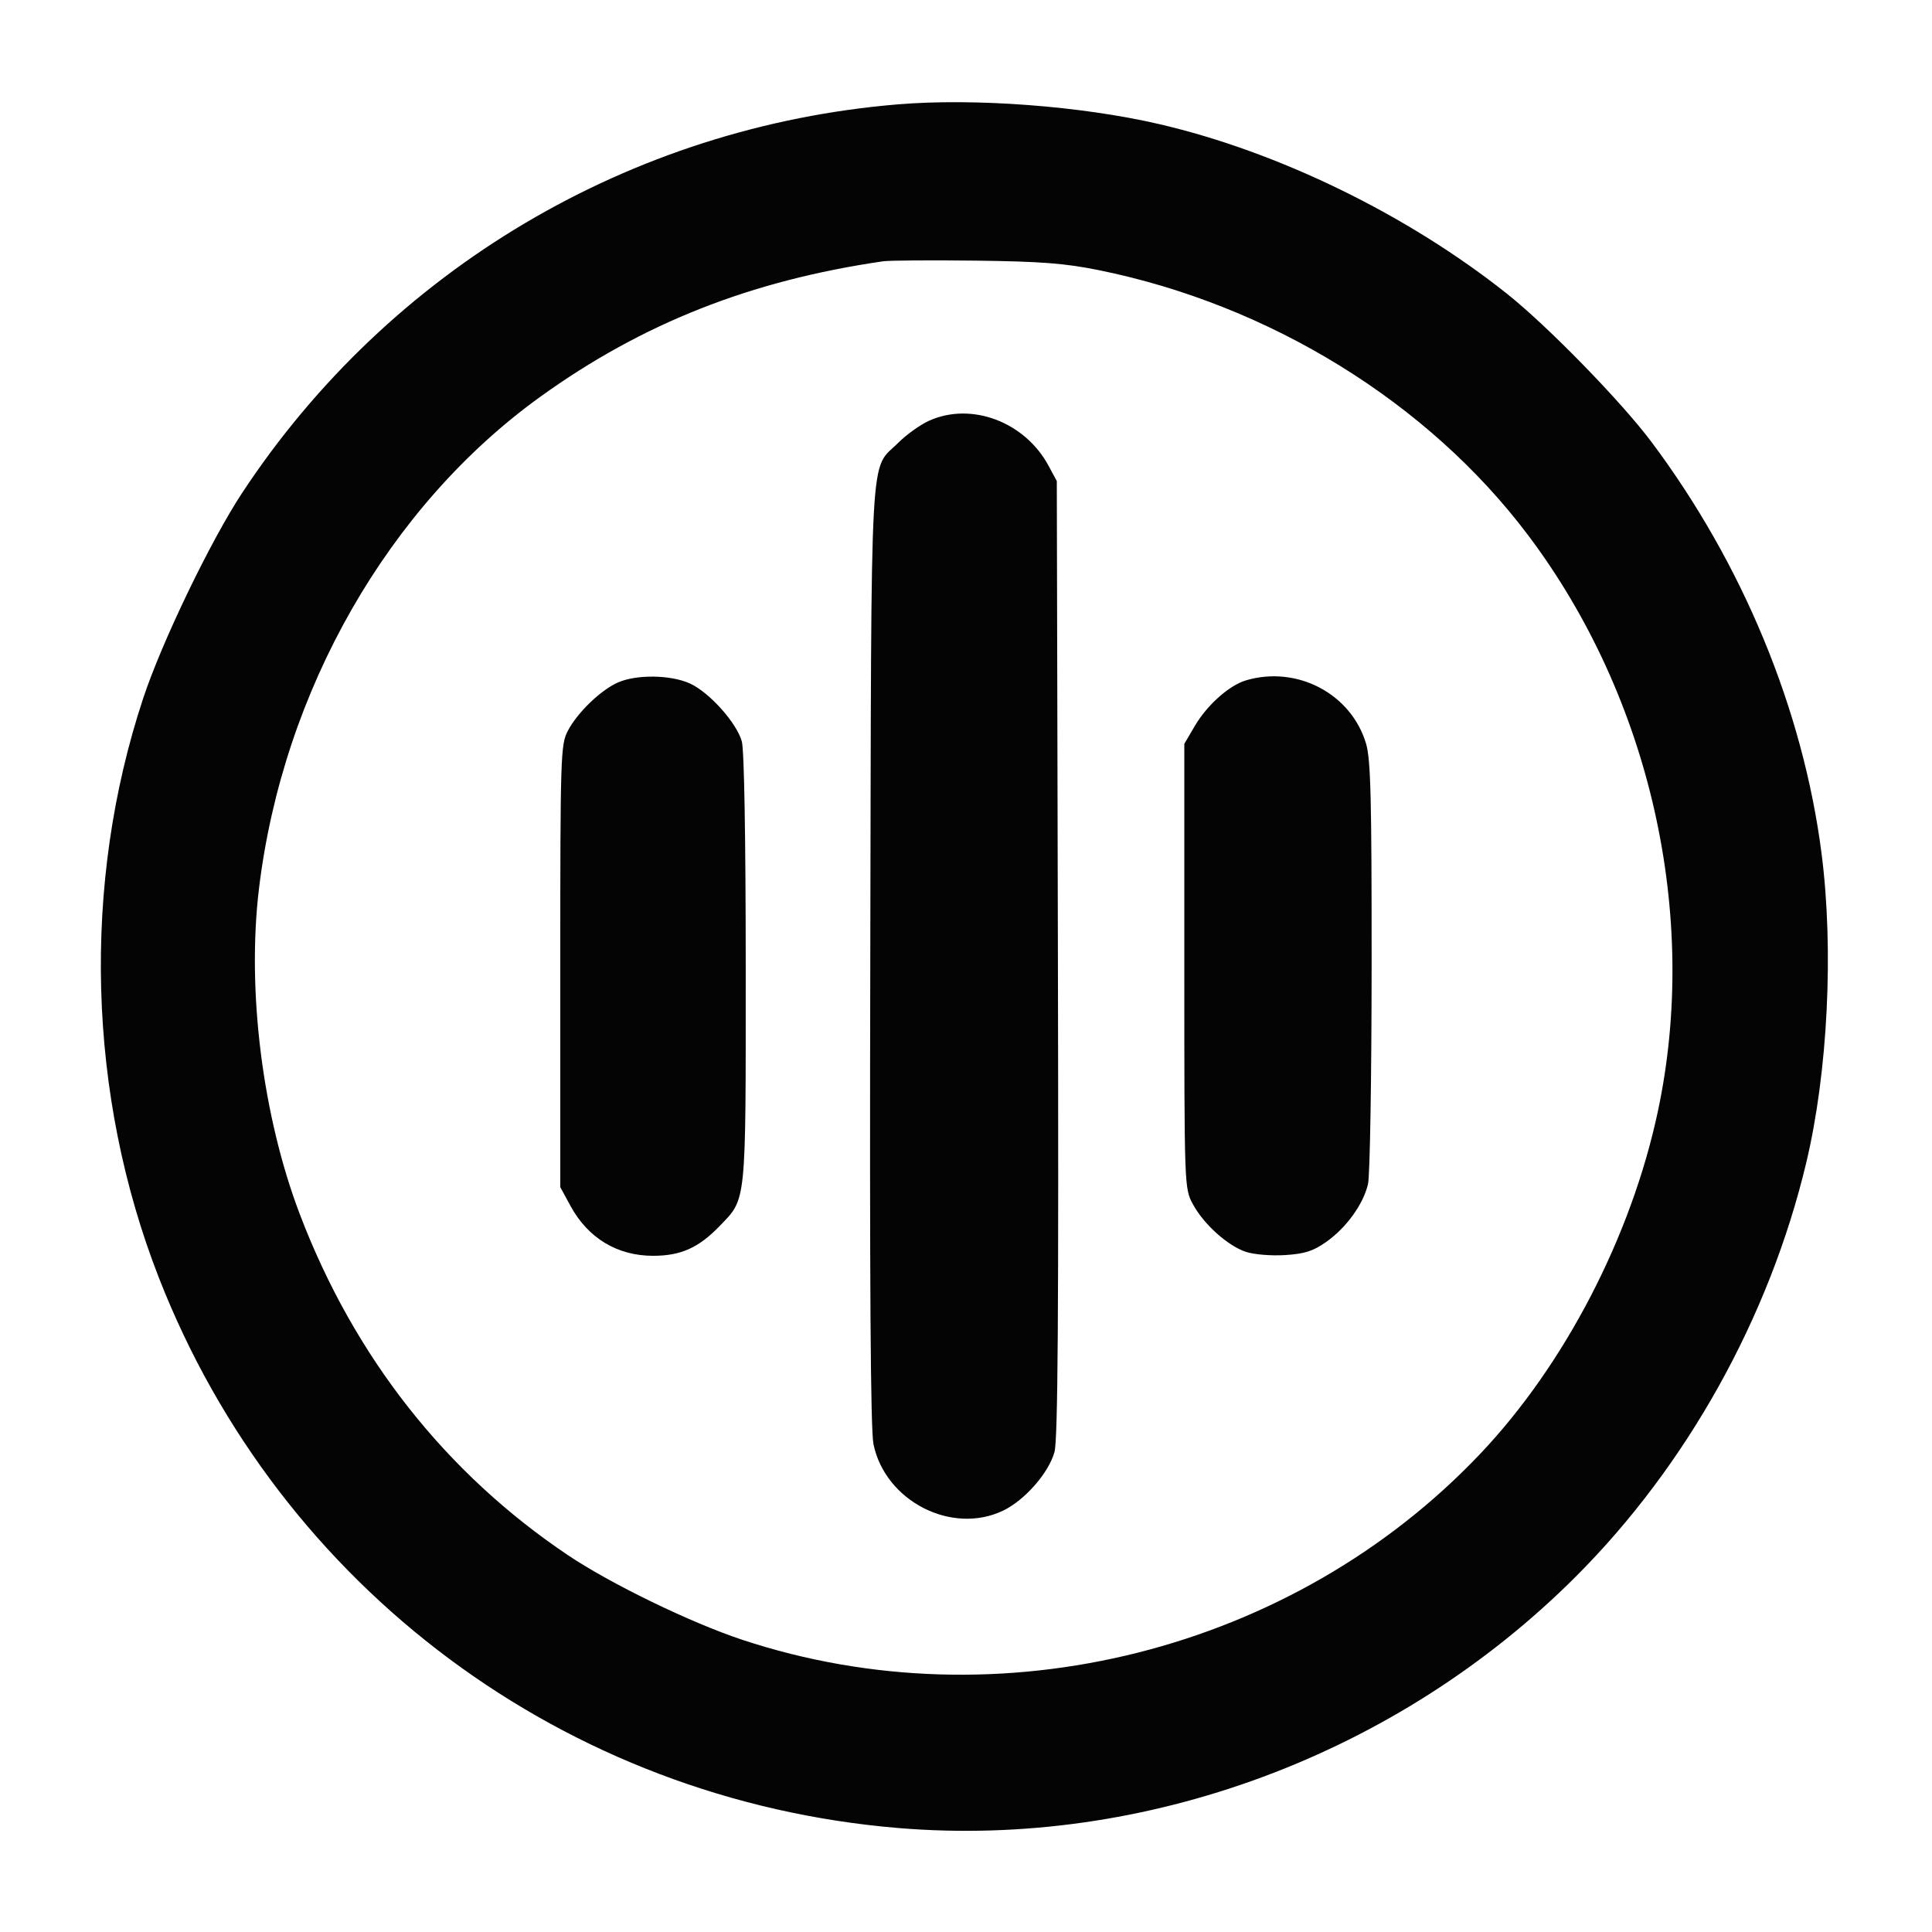 <svg xmlns="http://www.w3.org/2000/svg" width="500" height="500" viewBox="0 0 500 500" version="1.1"><path d="" stroke="none" fill="#080404" fill-rule="evenodd"/><path d="M 232.402 27.005 C 163.264 32.727, 100.812 69.712, 62.708 127.500 C 54.516 139.925, 41.912 166.067, 37.076 180.663 C 21.134 228.787, 22.611 283.347, 41.139 330.736 C 72.517 410.991, 146.357 465.922, 232.500 473.093 C 296.415 478.413, 361.634 454.204, 407.826 408.011 C 436.548 379.290, 457.894 340.968, 467.435 301 C 473.048 277.489, 474.621 245.776, 471.412 220.842 C 466.625 183.652, 451.004 145.873, 427.376 114.345 C 419.524 103.868, 400.550 84.409, 390.020 76.034 C 364.332 55.606, 330.895 39.294, 300 32.119 C 279.841 27.438, 252.326 25.357, 232.402 27.005 M 228.500 67.629 C 194.234 72.619, 166.194 83.702, 139.854 102.666 C 100.533 130.978, 73.220 178.722, 67.024 229.974 C 63.840 256.315, 67.944 288.959, 77.630 314.341 C 91.692 351.189, 115.333 381.229, 147 402.488 C 158.029 409.892, 178.719 419.938, 192.030 424.352 C 258.615 446.428, 334.597 427.318, 383.014 376.318 C 404.945 353.217, 422.179 319.994, 429.075 287.524 C 439.831 236.878, 427.133 180.565, 395.475 138.512 C 369.628 104.178, 328.670 78.890, 284.379 69.918 C 275.609 68.142, 269.429 67.664, 252.500 67.453 C 240.950 67.310, 230.150 67.388, 228.500 67.629 M 240.399 108.906 C 238.143 109.931, 234.606 112.461, 232.537 114.529 C 224.948 122.118, 225.531 111.556, 225.230 246.997 C 225.042 332.117, 225.289 370.074, 226.056 373.768 C 229.122 388.537, 246.391 397.346, 259.673 390.916 C 265.258 388.213, 271.425 381.149, 272.904 375.760 C 273.775 372.588, 274.001 339.960, 273.787 248 L 273.500 124.500 271.342 120.500 C 265.213 109.142, 251.332 103.941, 240.399 108.906 M 160 176.590 C 155.517 178.527, 149.370 184.455, 146.915 189.210 C 145.094 192.738, 145 195.721, 145 250.075 L 145 307.229 147.661 312.119 C 152.180 320.422, 159.761 325, 168.990 325 C 176.171 325, 180.788 322.944, 186.201 317.335 C 193.224 310.058, 193.001 312.249, 192.994 250.782 C 192.991 216.783, 192.601 194.105, 191.983 191.877 C 190.645 187.062, 183.563 179.161, 178.539 176.878 C 173.612 174.640, 164.830 174.504, 160 176.590 M 322.500 176.061 C 318.163 177.334, 312.417 182.435, 309.249 187.824 L 306.500 192.500 306.500 250 C 306.500 307.151, 306.513 307.525, 308.678 311.568 C 311.479 316.802, 317.718 322.422, 322.468 323.990 C 324.539 324.673, 329.036 325.040, 332.578 324.814 C 337.641 324.492, 339.835 323.792, 343.201 321.426 C 348.411 317.764, 352.830 311.650, 354.042 306.426 C 354.543 304.267, 354.963 278.844, 354.976 249.932 C 354.996 206.510, 354.744 196.505, 353.529 192.432 C 349.687 179.554, 335.714 172.182, 322.500 176.061" stroke="none" fill="#040404" fill-rule="evenodd"/></svg>